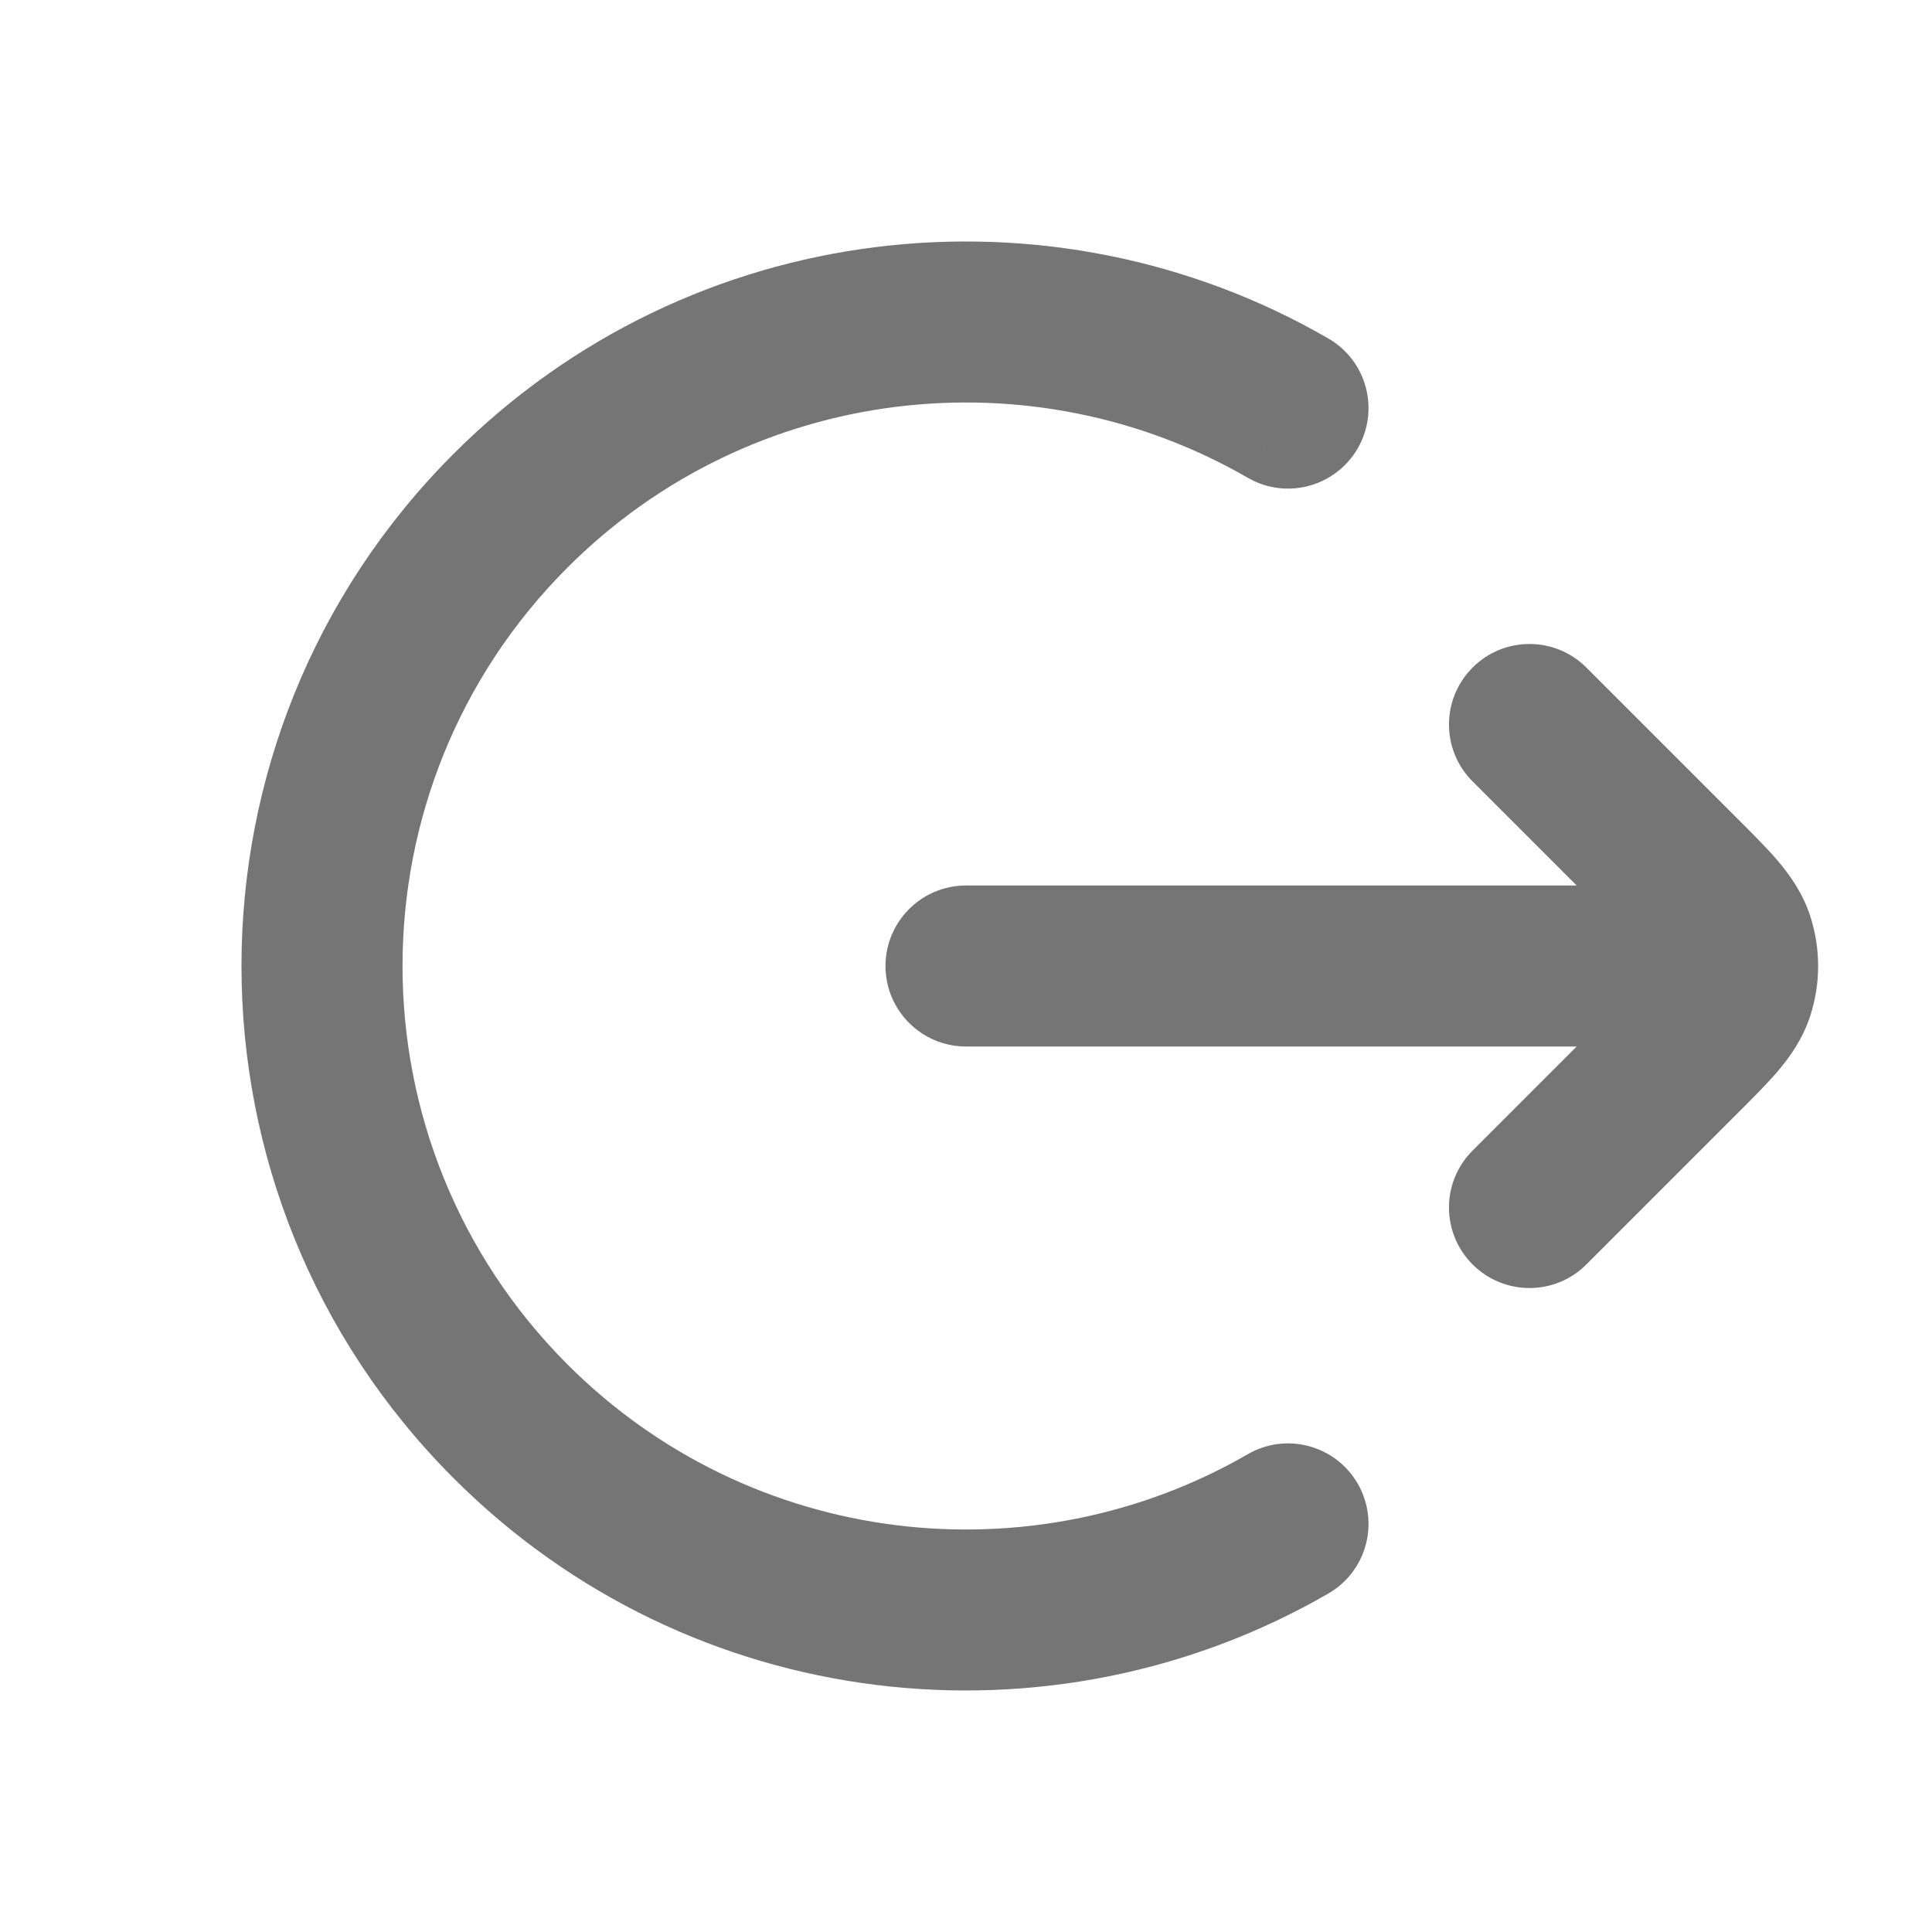 <svg width="24" height="24" viewBox="0 0 24 24" fill="none" xmlns="http://www.w3.org/2000/svg">
<path d="M21 13C21.552 13 22 12.552 22 12C22 11.448 21.552 11 21 11V13ZM12 11C11.448 11 11 11.448 11 12C11 12.552 11.448 13 12 13V11ZM19.707 8.293C19.317 7.902 18.683 7.902 18.293 8.293C17.902 8.683 17.902 9.317 18.293 9.707L19.707 8.293ZM20.869 10.869L20.162 11.576L20.869 10.869ZM20.869 13.131L21.576 13.838L21.576 13.838L20.869 13.131ZM18.293 14.293C17.902 14.683 17.902 15.317 18.293 15.707C18.683 16.098 19.317 16.098 19.707 15.707L18.293 14.293ZM21.537 11.691L20.586 12V12L21.537 11.691ZM21.537 12.309L20.586 12L21.537 12.309ZM6.343 6.343L7.05 7.05L6.343 6.343ZM6.343 17.657L5.636 18.364L6.343 17.657ZM15.5 5.935C15.978 6.212 16.589 6.048 16.866 5.57C17.142 5.092 16.979 4.48 16.5 4.204L15.5 5.935ZM16.5 19.796C16.979 19.52 17.142 18.908 16.866 18.43C16.589 17.952 15.978 17.788 15.5 18.065L16.5 19.796ZM21 12V11H12V12V13H21V12ZM19 9L18.293 9.707L20.162 11.576L20.869 10.869L21.576 10.162L19.707 8.293L19 9ZM20.869 13.131L20.162 12.424L18.293 14.293L19 15L19.707 15.707L21.576 13.838L20.869 13.131ZM20.869 10.869L20.162 11.576C20.371 11.785 20.485 11.901 20.561 11.99C20.629 12.07 20.606 12.061 20.586 12L21.537 11.691L22.488 11.382C22.394 11.092 22.234 10.87 22.086 10.695C21.945 10.53 21.762 10.348 21.576 10.162L20.869 10.869ZM20.869 13.131L21.576 13.838C21.762 13.652 21.945 13.47 22.086 13.305C22.234 13.13 22.394 12.908 22.488 12.618L21.537 12.309L20.586 12C20.606 11.939 20.629 11.93 20.561 12.01C20.485 12.099 20.371 12.215 20.162 12.424L20.869 13.131ZM21.537 11.691L20.586 12V12L21.537 12.309L22.488 12.618C22.618 12.216 22.618 11.784 22.488 11.382L21.537 11.691ZM6.343 6.343L5.636 5.636C2.121 9.151 2.121 14.849 5.636 18.364L6.343 17.657L7.05 16.95C4.317 14.216 4.317 9.784 7.05 7.05L6.343 6.343ZM16 5.069L16.5 4.204C13.059 2.214 8.582 2.69 5.636 5.636L6.343 6.343L7.05 7.05C9.34 4.761 12.822 4.388 15.5 5.935L16 5.069ZM6.343 17.657L5.636 18.364C8.582 21.31 13.059 21.785 16.5 19.796L16 18.93L15.5 18.065C12.822 19.612 9.34 19.239 7.05 16.95L6.343 17.657Z" fill="#757575"/>
</svg>
